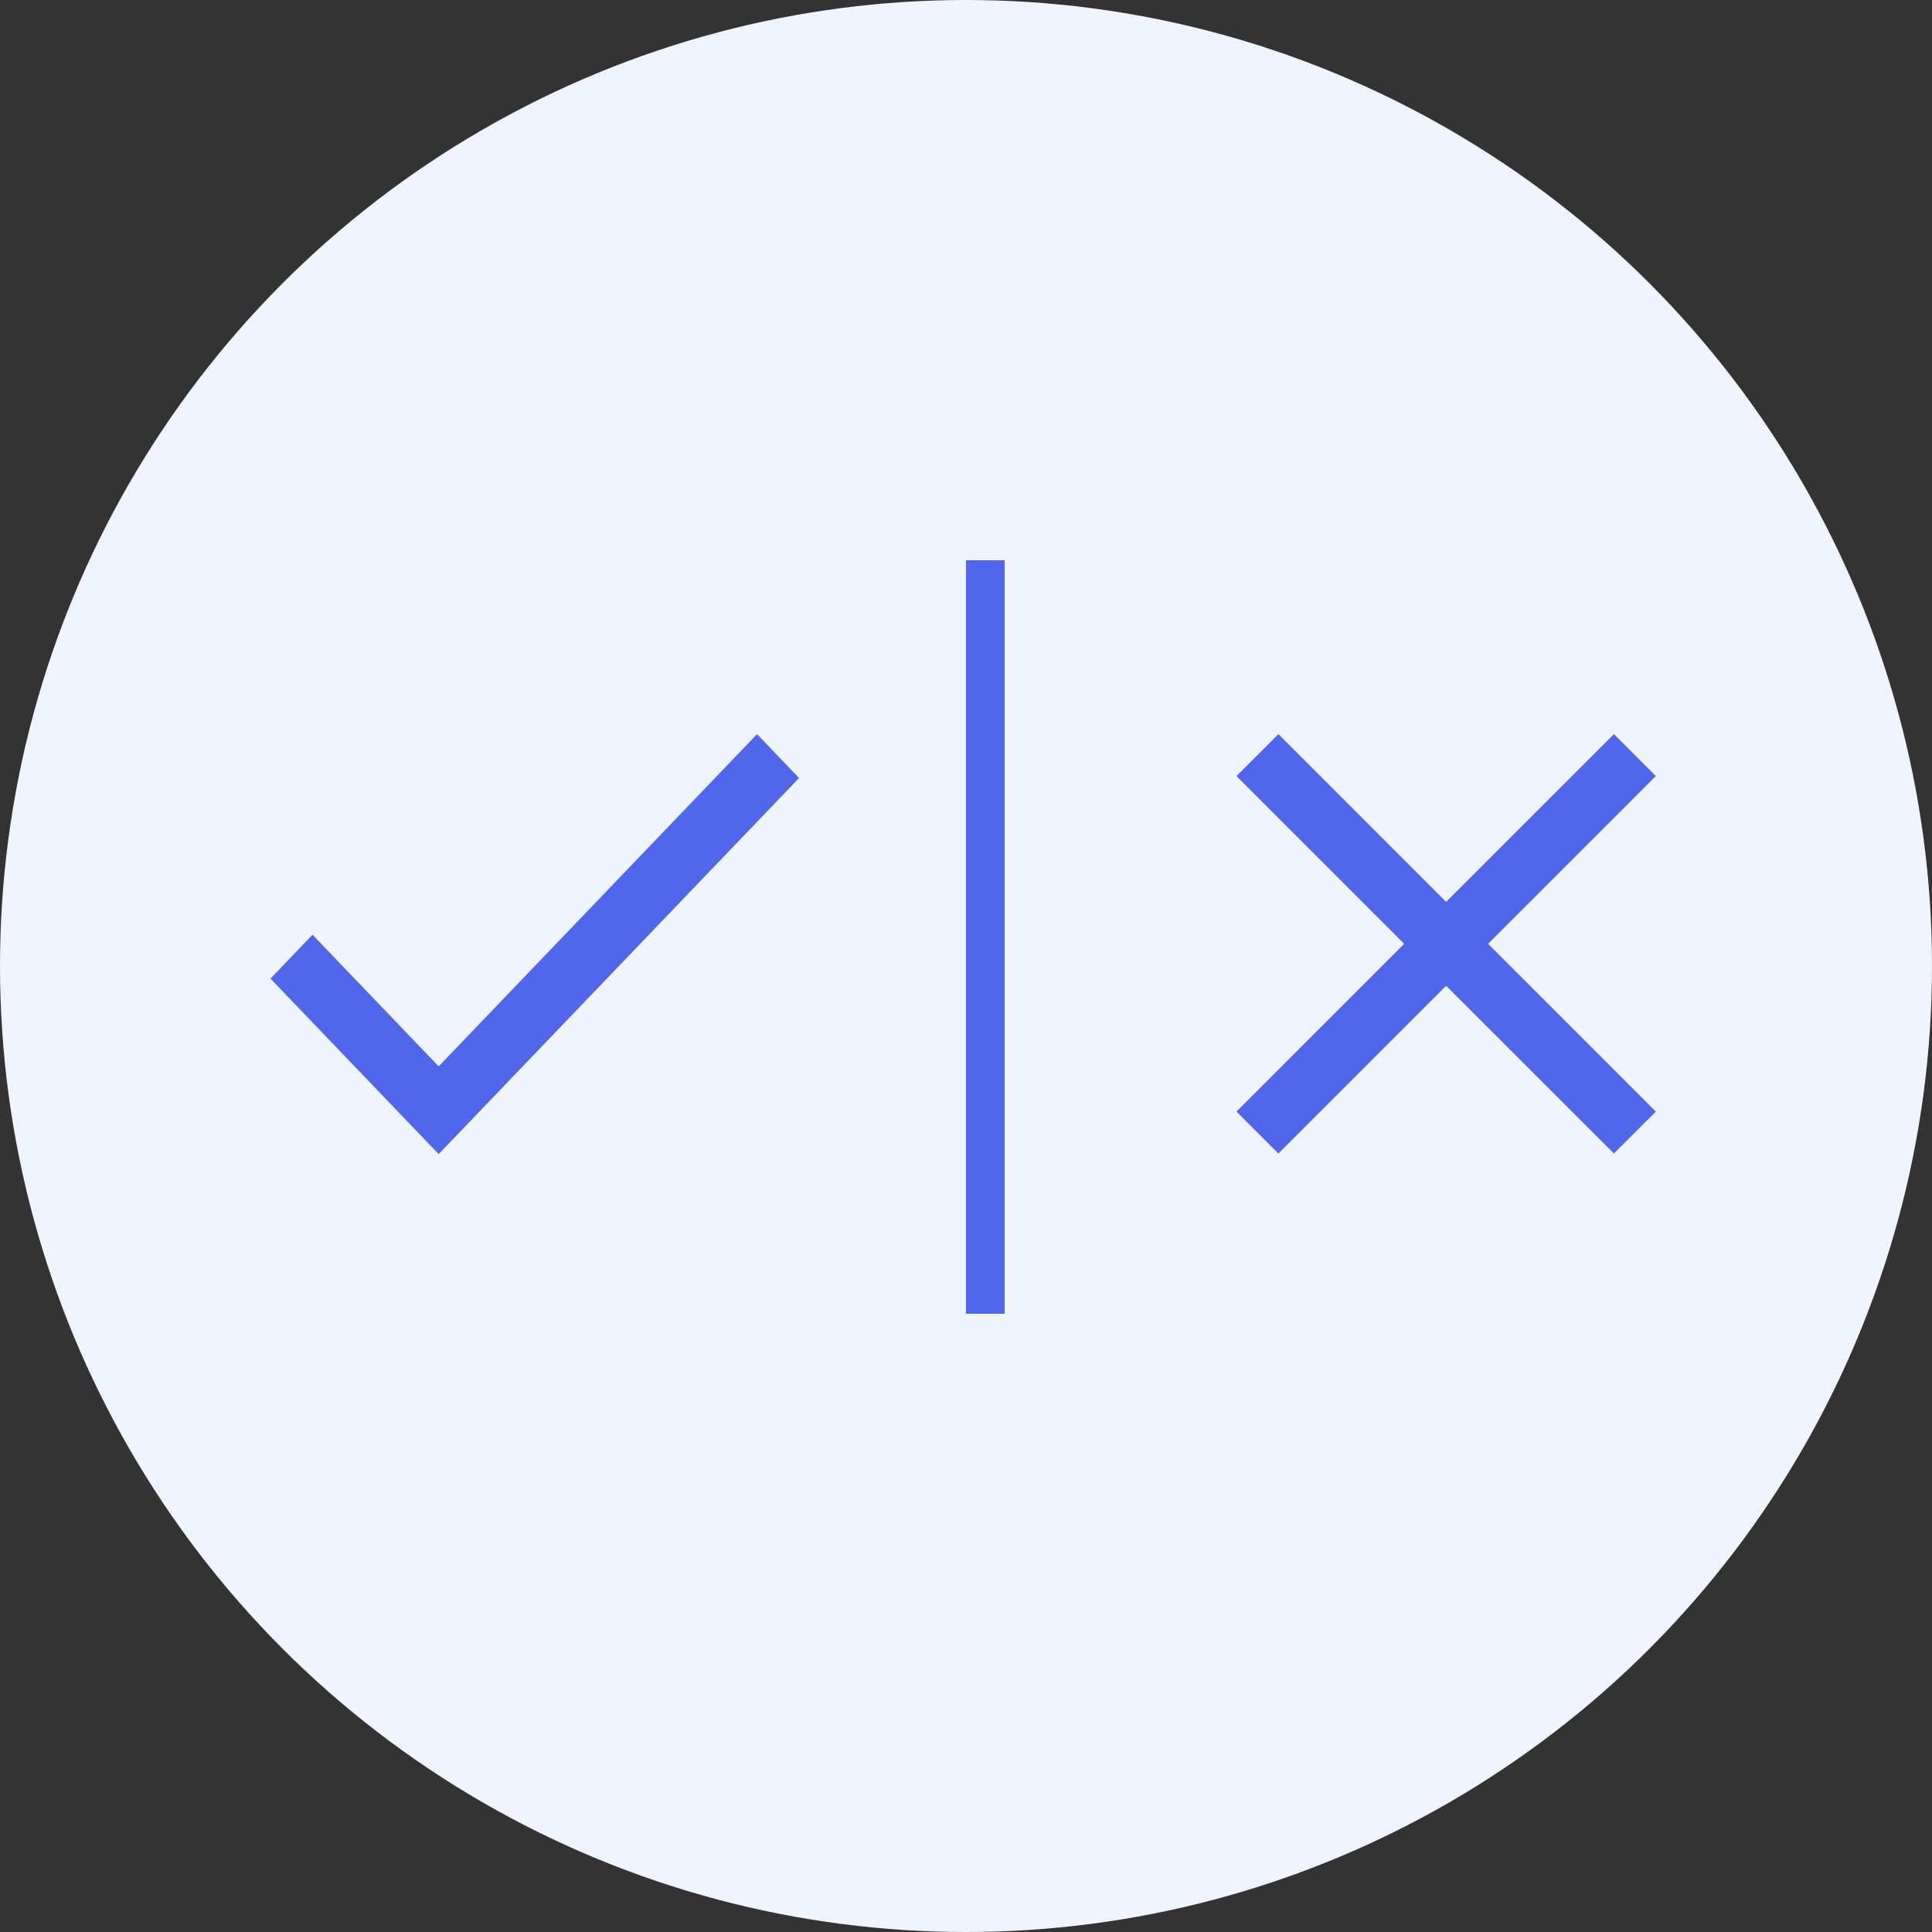 <svg xmlns="http://www.w3.org/2000/svg" width="50" height="50" viewBox="0 0 50 50">
    <rect x="0" y="0" width="50" height="50" fill="#333333" stroke="none"/>
    <g fill="none" fill-rule="evenodd">
        <circle cx="25" cy="25" r="25" fill="#EFF4FF"/>
        <path fill="#5067EB" fill-rule="nonzero" d="M11.353 27.597l-3.265-3.406L7 25.326l4.353 4.542 9.327-9.733L19.592 19zM42.853 20.085L41.768 19l-4.342 4.341L33.086 19 32 20.085l4.341 4.341L32 28.768l1.085 1.085 4.341-4.341 4.342 4.34 1.085-1.084-4.341-4.342z"/>
        <path stroke="#5067EB" stroke-linecap="square" d="M25.5 15v18.5"/>
    </g>
</svg>
